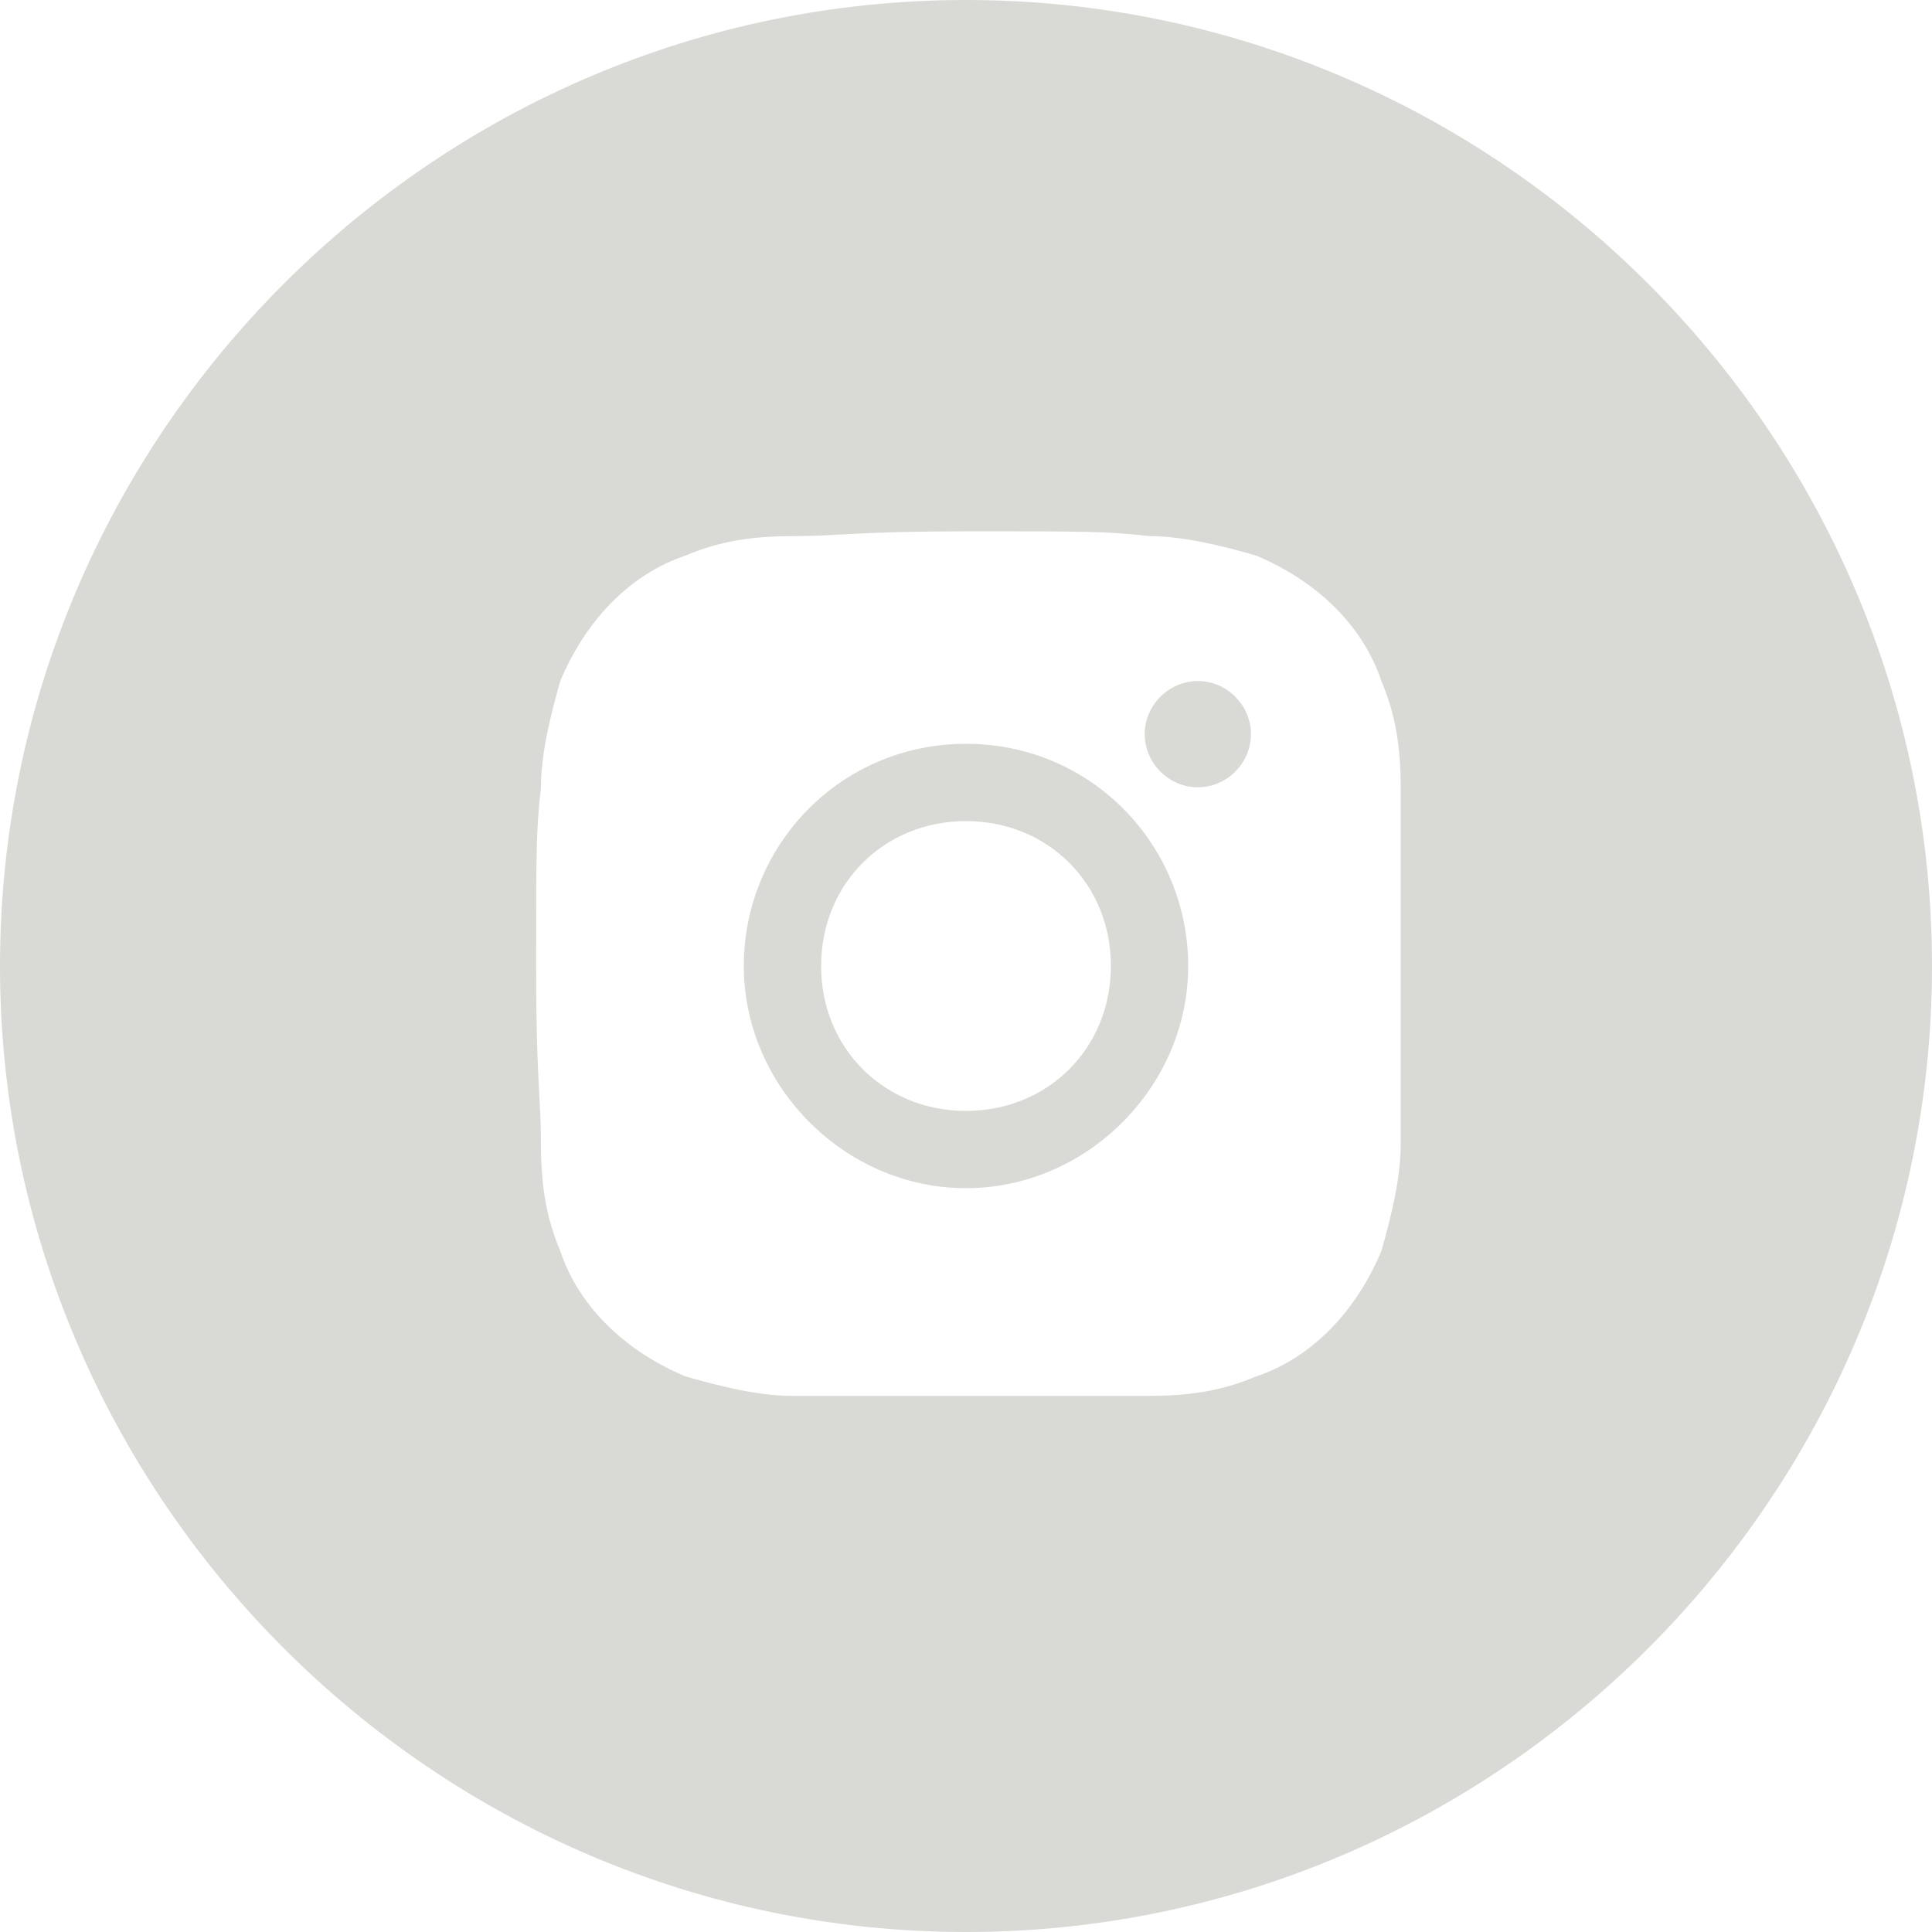 <?xml version="1.0" encoding="UTF-8"?>
<svg width="44px" height="44px" viewBox="0 0 44 44" version="1.1" xmlns="http://www.w3.org/2000/svg" xmlns:xlink="http://www.w3.org/1999/xlink">
    <title>fsa-instagram</title>
    <g id="Symbols" stroke="none" stroke-width="1" fill="none" fill-rule="evenodd">
        <g id="Footer/desktop" transform="translate(-1502, -44)" fill="#d9d9d6">
            <g id="fsa-instagram" transform="translate(1502, 44)">
                <path d="M22,0 C9.9,0 0,9.9 0,22 C0,34.1 9.9,44 22,44 C34.1,44 44,34.1 44,22 C44,9.9 34.1,0 22,0 Z M31.9,26.07 C31.9,26.84 31.68,27.72 31.46,28.49 C30.91,29.81 29.92,30.91 28.6,31.35 C27.83,31.68 27.06,31.79 26.18,31.79 C25.08,31.79 24.75,31.79 22.11,31.79 C19.47,31.79 19.03,31.79 18.04,31.79 C17.27,31.79 16.39,31.57 15.62,31.35 C14.3,30.8 13.2,29.81 12.76,28.49 C12.43,27.72 12.32,26.95 12.32,26.07 C12.32,24.97 12.21,24.64 12.21,22 C12.21,19.36 12.21,18.92 12.32,17.93 C12.32,17.16 12.54,16.28 12.76,15.51 C13.31,14.19 14.3,13.09 15.62,12.65 C16.39,12.32 17.16,12.21 18.04,12.21 C19.14,12.21 19.47,12.1 22.11,12.1 C24.75,12.1 25.19,12.1 26.18,12.21 C26.95,12.21 27.83,12.43 28.6,12.65 C29.92,13.2 31.02,14.19 31.46,15.51 C31.79,16.28 31.9,17.05 31.9,17.93 C31.9,19.03 31.9,19.36 31.9,22 C31.9,24.64 31.9,25.08 31.9,26.07 Z M22,16.94 C19.14,16.94 16.94,19.25 16.94,22 C16.94,24.75 19.25,27.06 22,27.06 C24.75,27.06 27.06,24.75 27.06,22 C27.06,19.25 24.86,16.94 22,16.94 C22,16.94 22,16.94 22,16.94 Z M22,25.3 C20.13,25.3 18.7,23.87 18.7,22 C18.7,20.13 20.13,18.7 22,18.7 C23.87,18.7 25.3,20.13 25.3,22 C25.3,23.87 23.87,25.3 22,25.3 Z M28.49,16.72 C28.49,17.38 27.94,17.93 27.28,17.93 C26.62,17.93 26.07,17.38 26.07,16.72 C26.07,16.06 26.62,15.51 27.28,15.51 L27.28,15.51 C27.94,15.51 28.49,16.06 28.49,16.72 Z" id="Shape"></path>
            </g>
        </g>
    </g>
</svg>